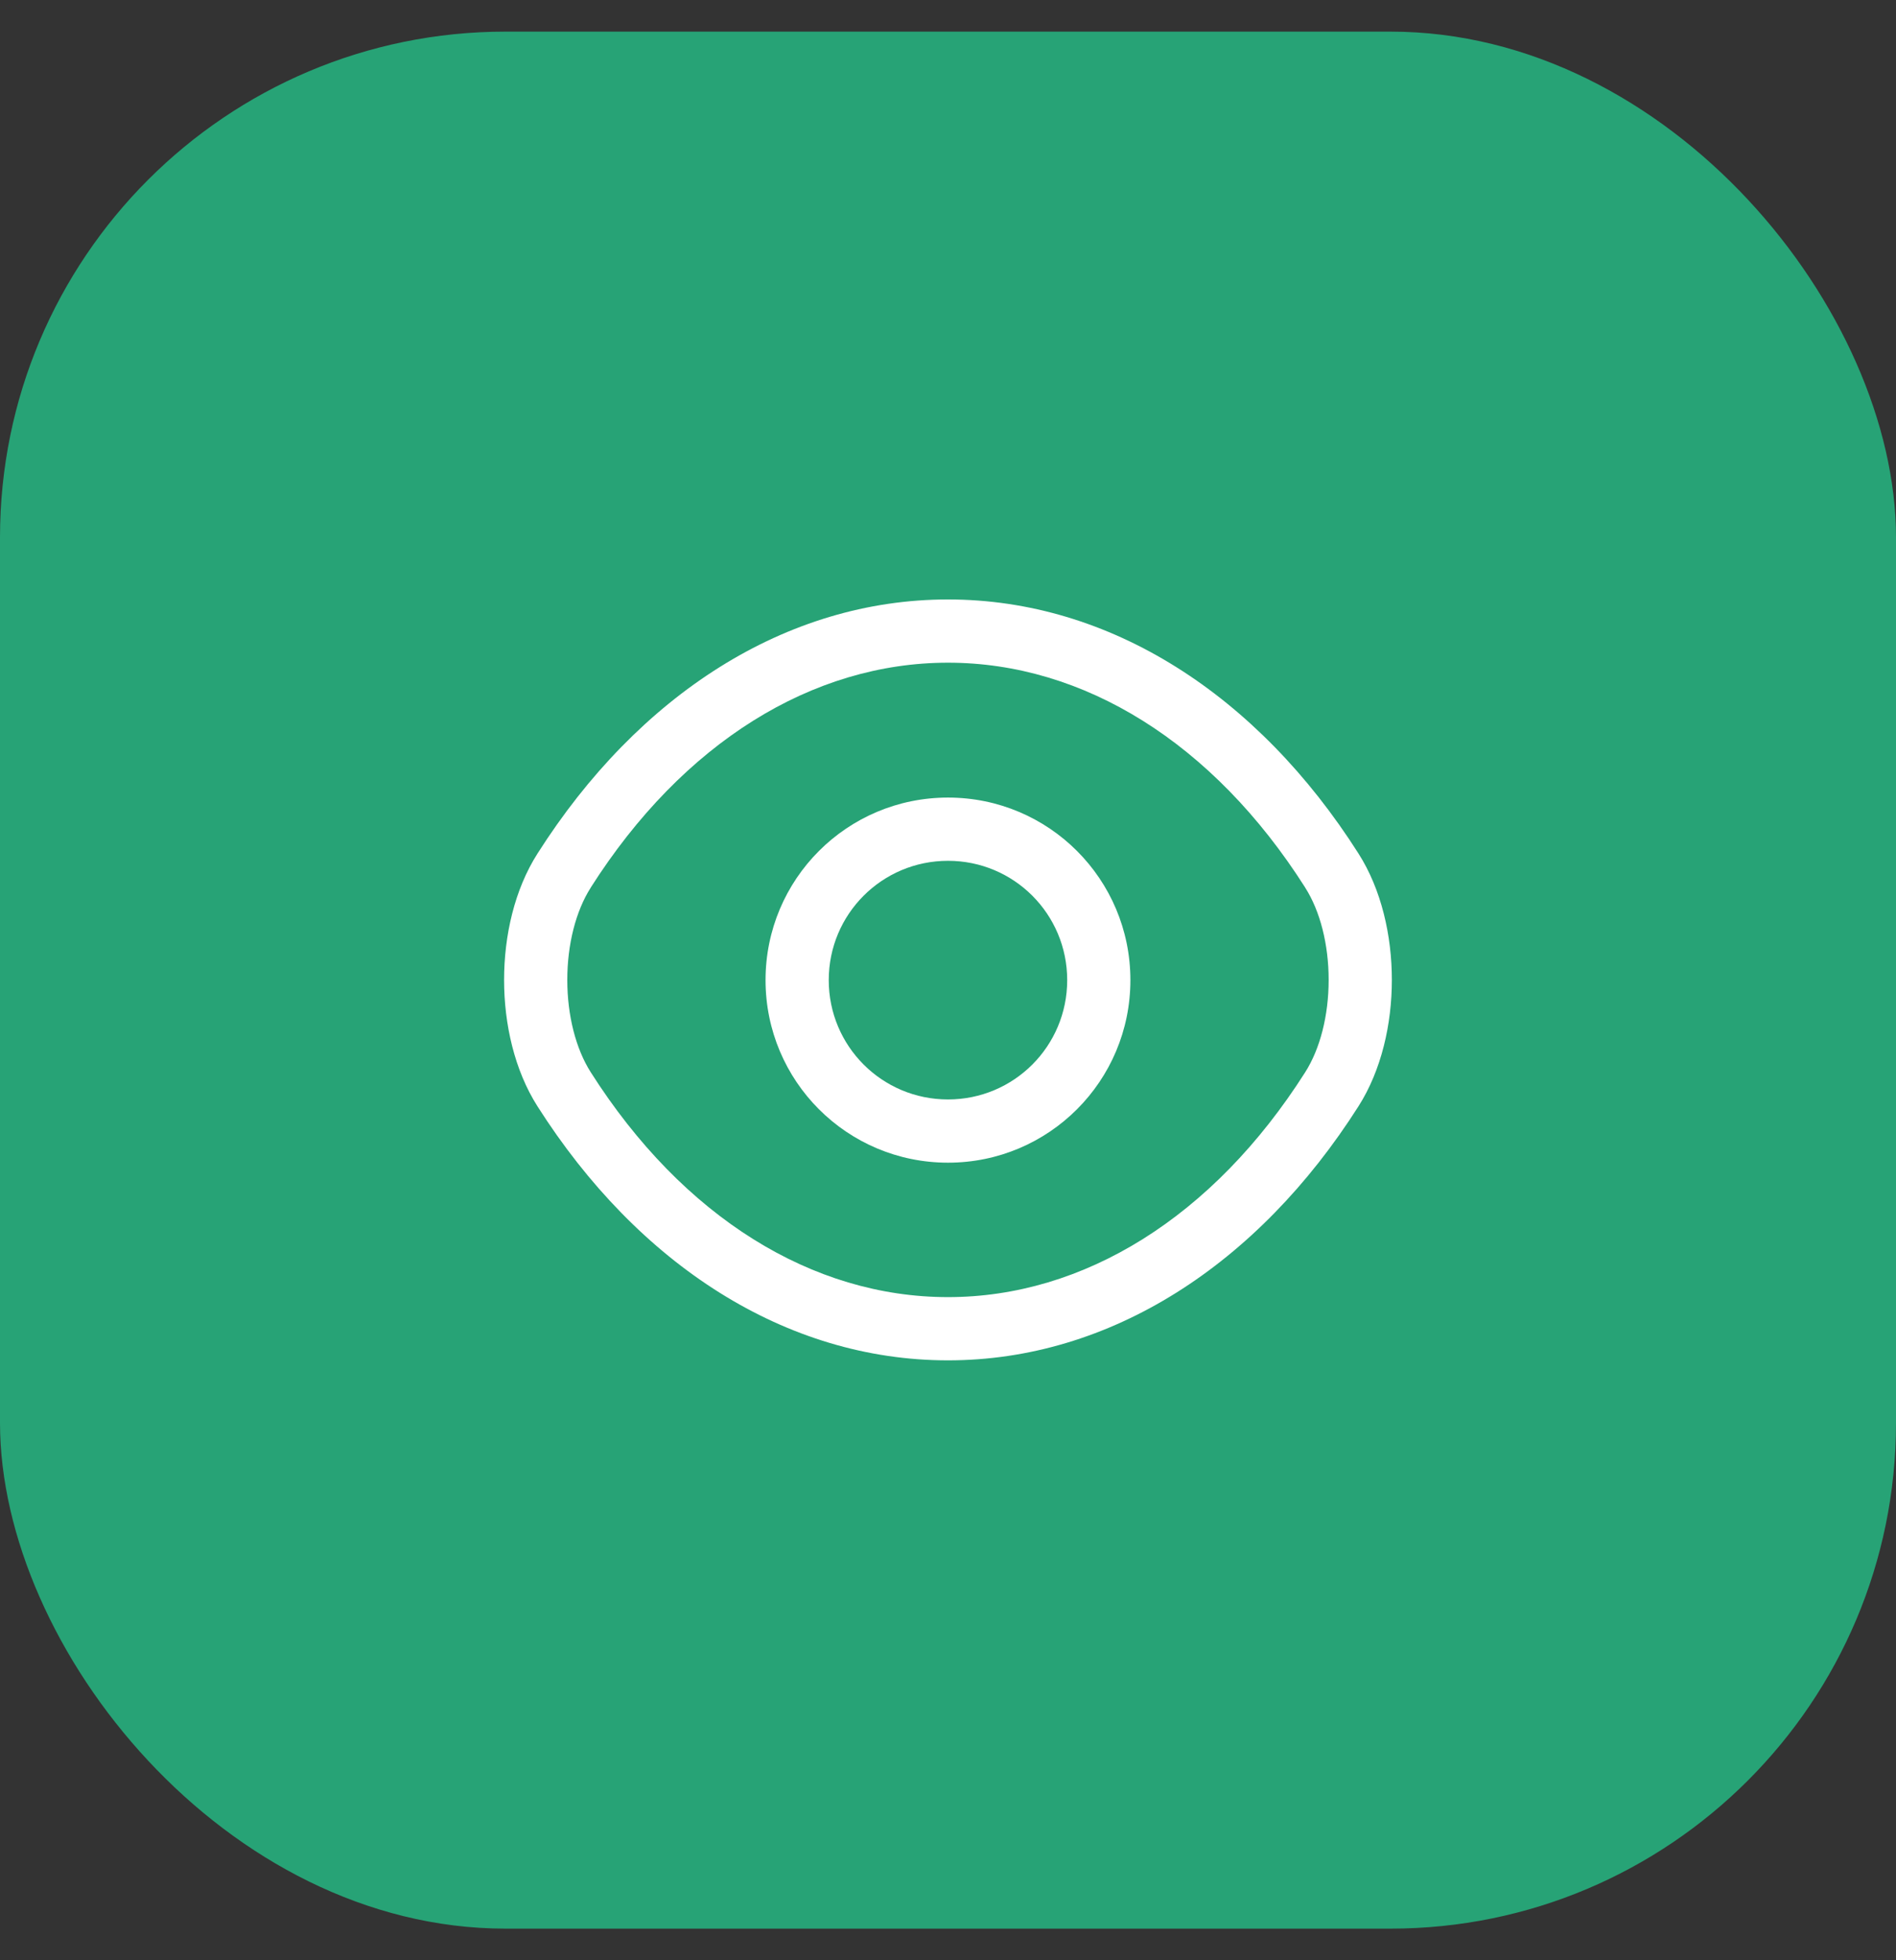 <svg width="30" height="31" viewBox="0 0 30 31" fill="none" xmlns="http://www.w3.org/2000/svg">
<rect x="0" y="0" width="30" height="31" fill="#333333" stroke="none"/>
<rect x="-0" y="0.5" width="30" height="30" rx="8" fill="#27A376"/>
<g clip-path="url(#clip0_526_598)">
<path fill-rule="evenodd" clip-rule="evenodd" d="M15 13.613C13.956 13.613 13.113 14.456 13.113 15.5C13.113 16.544 13.956 17.387 15 17.387C16.044 17.387 16.886 16.544 16.886 15.5C16.886 14.456 16.044 13.613 15 13.613ZM12.113 15.5C12.113 13.904 13.403 12.613 15 12.613C16.596 12.613 17.886 13.904 17.886 15.5C17.886 17.096 16.596 18.387 15 18.387C13.403 18.387 12.113 17.096 12.113 15.5Z" fill="white"/>
<path fill-rule="evenodd" clip-rule="evenodd" d="M8.505 13.498C10.099 10.992 12.434 9.48 15 9.48C17.565 9.48 19.901 10.992 21.495 13.498C21.858 14.068 22.023 14.797 22.023 15.497C22.023 16.196 21.858 16.925 21.495 17.495C19.901 20.001 17.565 21.513 15 21.513C12.434 21.513 10.098 20.001 8.504 17.495C8.141 16.925 7.976 16.196 7.976 15.497C7.976 14.797 8.141 14.068 8.505 13.498ZM15 10.48C12.858 10.48 10.808 11.741 9.348 14.035L9.348 14.036C9.111 14.406 8.976 14.936 8.976 15.497C8.976 16.057 9.111 16.587 9.348 16.958L9.348 16.958C10.808 19.253 12.858 20.513 15 20.513C17.141 20.513 19.192 19.253 20.651 16.958L20.651 16.958C20.888 16.587 21.023 16.057 21.023 15.497C21.023 14.936 20.888 14.406 20.651 14.036L20.651 14.035C19.192 11.741 17.141 10.48 15 10.48Z" fill="white"/>
</g>
<defs>
<clipPath id="clip0_526_598">
<rect width="16" height="16" fill="white" transform="translate(7 7.5)"/>
</clipPath>
</defs>
</svg>
